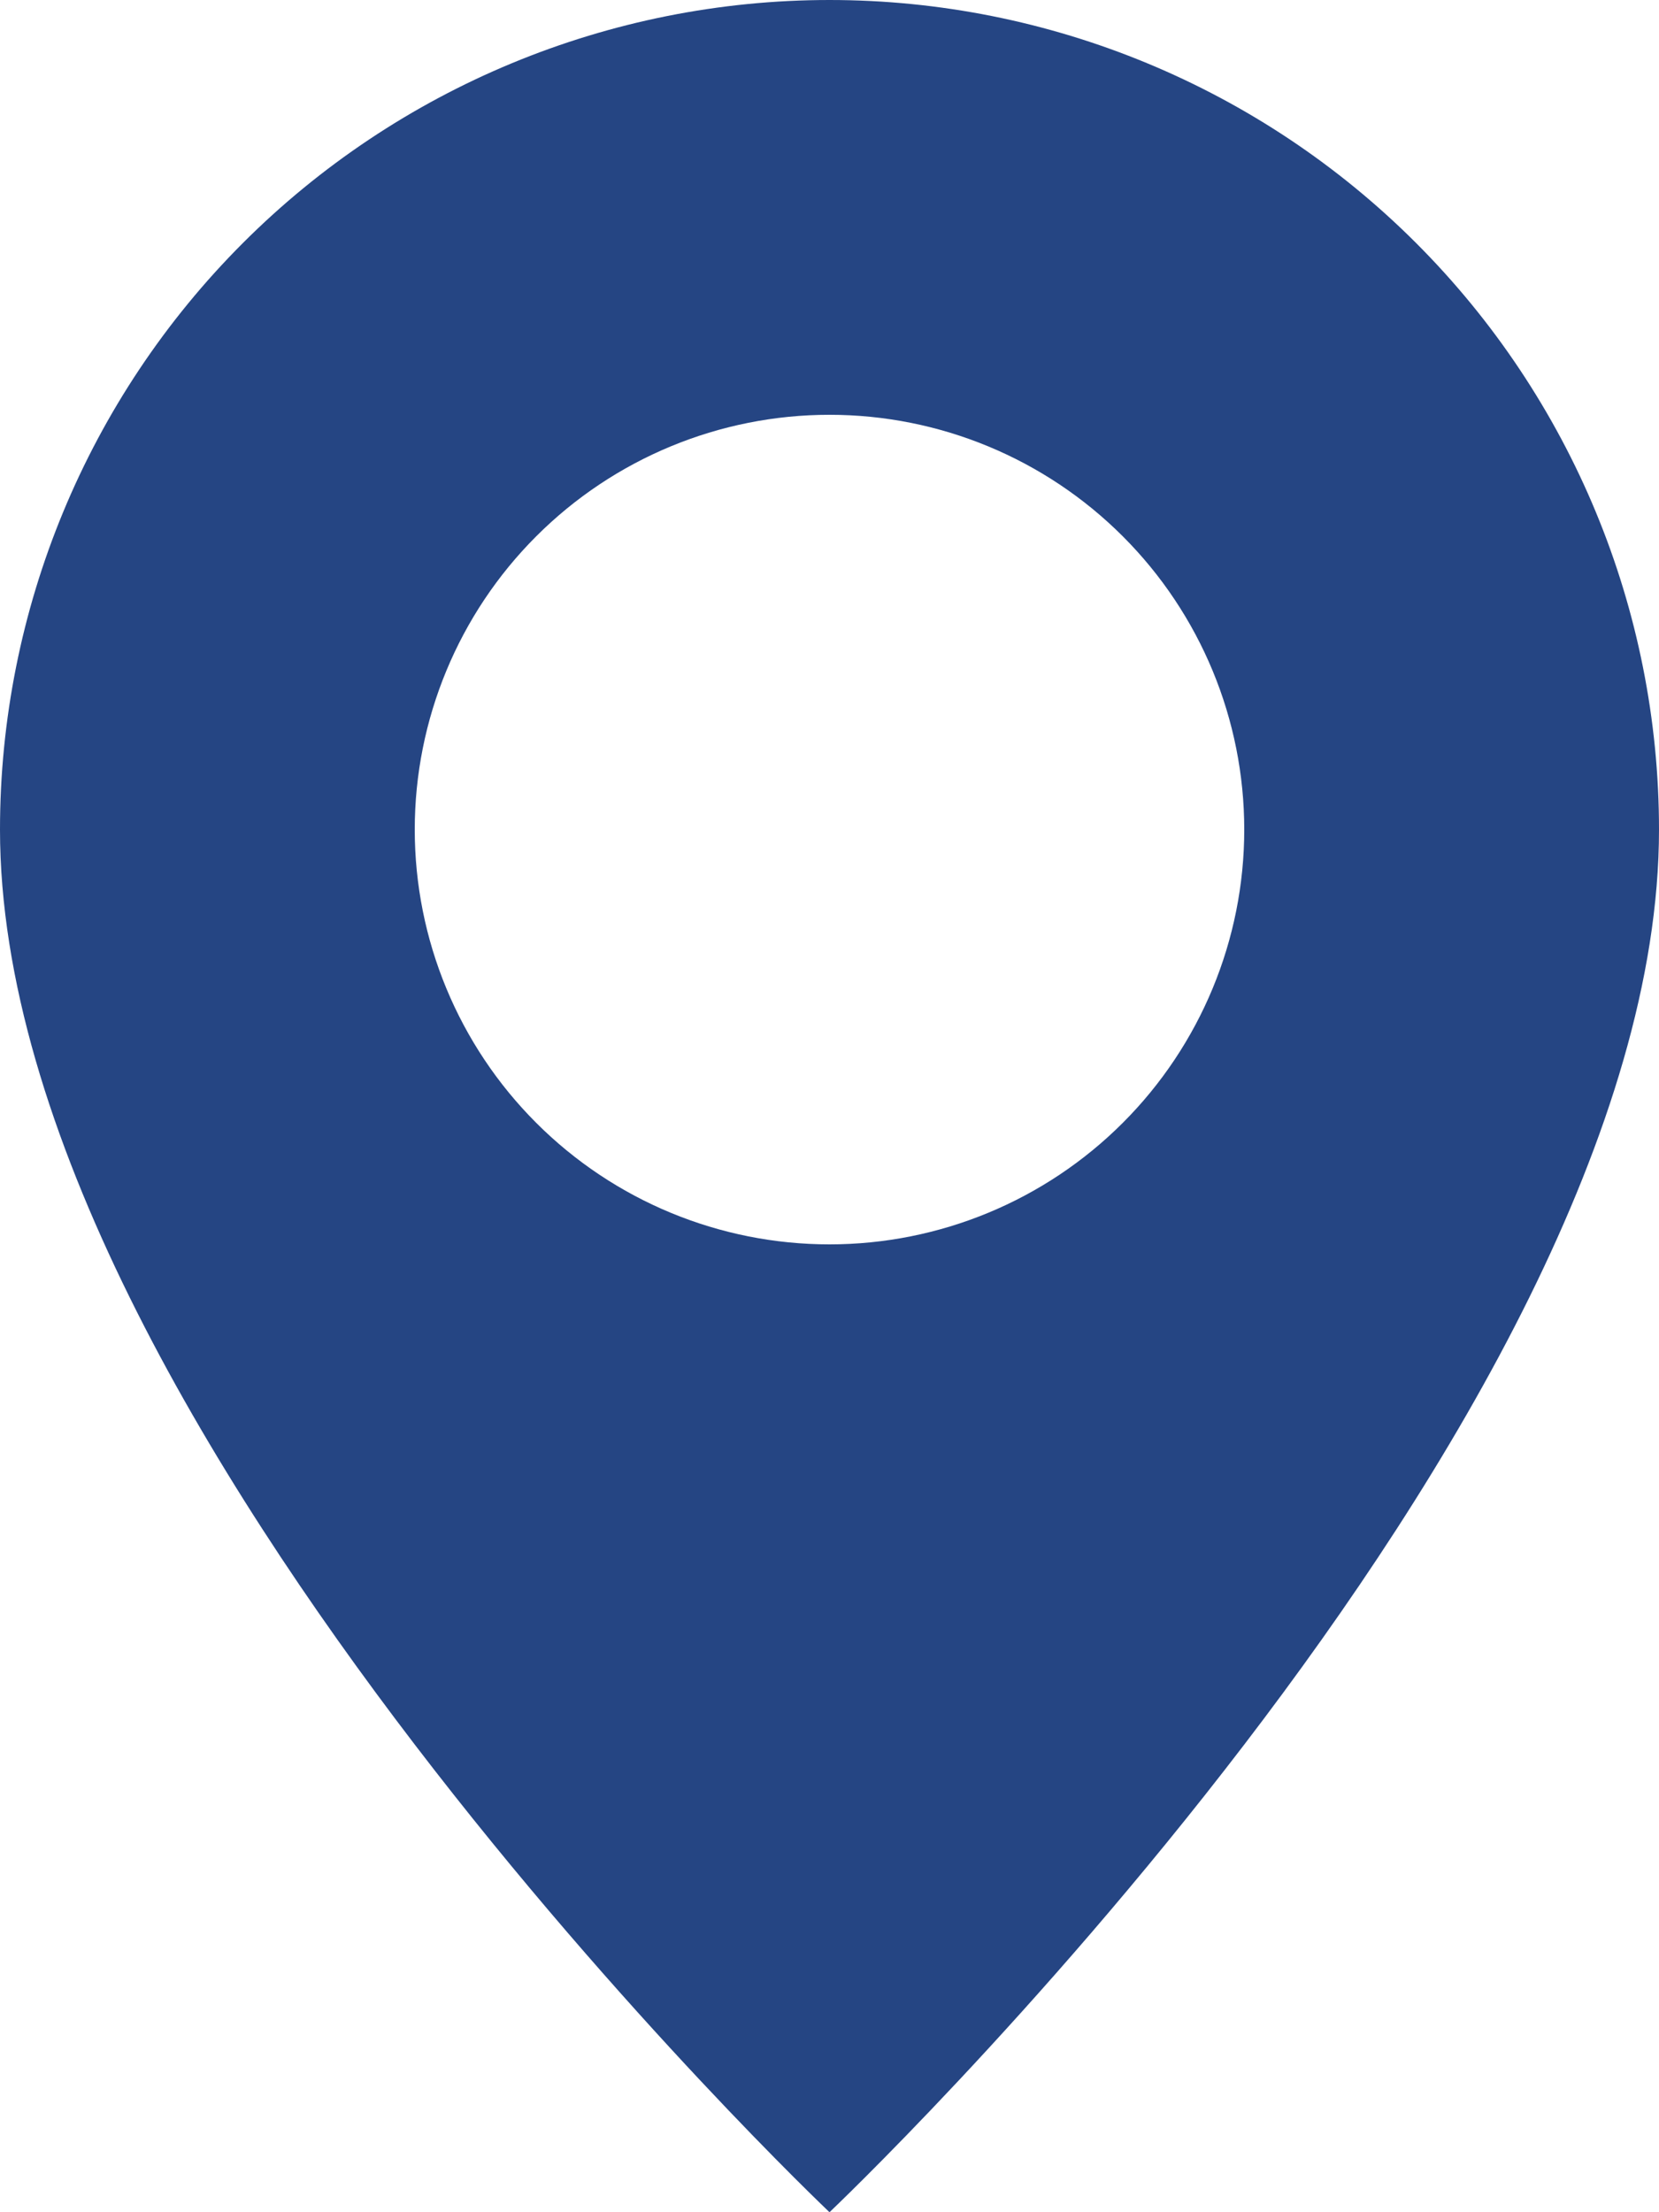 <svg width="75" height="100" viewBox="0 0 75 100" fill="none" xmlns="http://www.w3.org/2000/svg">
<path d="M37.5 100C37.5 100 75 64.463 75 37.5C75 27.554 71.049 18.016 64.016 10.983C56.984 3.951 47.446 0 37.5 0C27.554 0 18.016 3.951 10.983 10.983C3.951 18.016 1.48201e-07 27.554 0 37.5C0 64.463 37.5 100 37.5 100ZM37.5 56.25C32.527 56.25 27.758 54.275 24.242 50.758C20.725 47.242 18.75 42.473 18.75 37.5C18.75 32.527 20.725 27.758 24.242 24.242C27.758 20.725 32.527 18.75 37.5 18.75C42.473 18.75 47.242 20.725 50.758 24.242C54.275 27.758 56.25 32.527 56.25 37.5C56.25 42.473 54.275 47.242 50.758 50.758C47.242 54.275 42.473 56.25 37.5 56.25Z" fill="#254583"/>
</svg>
